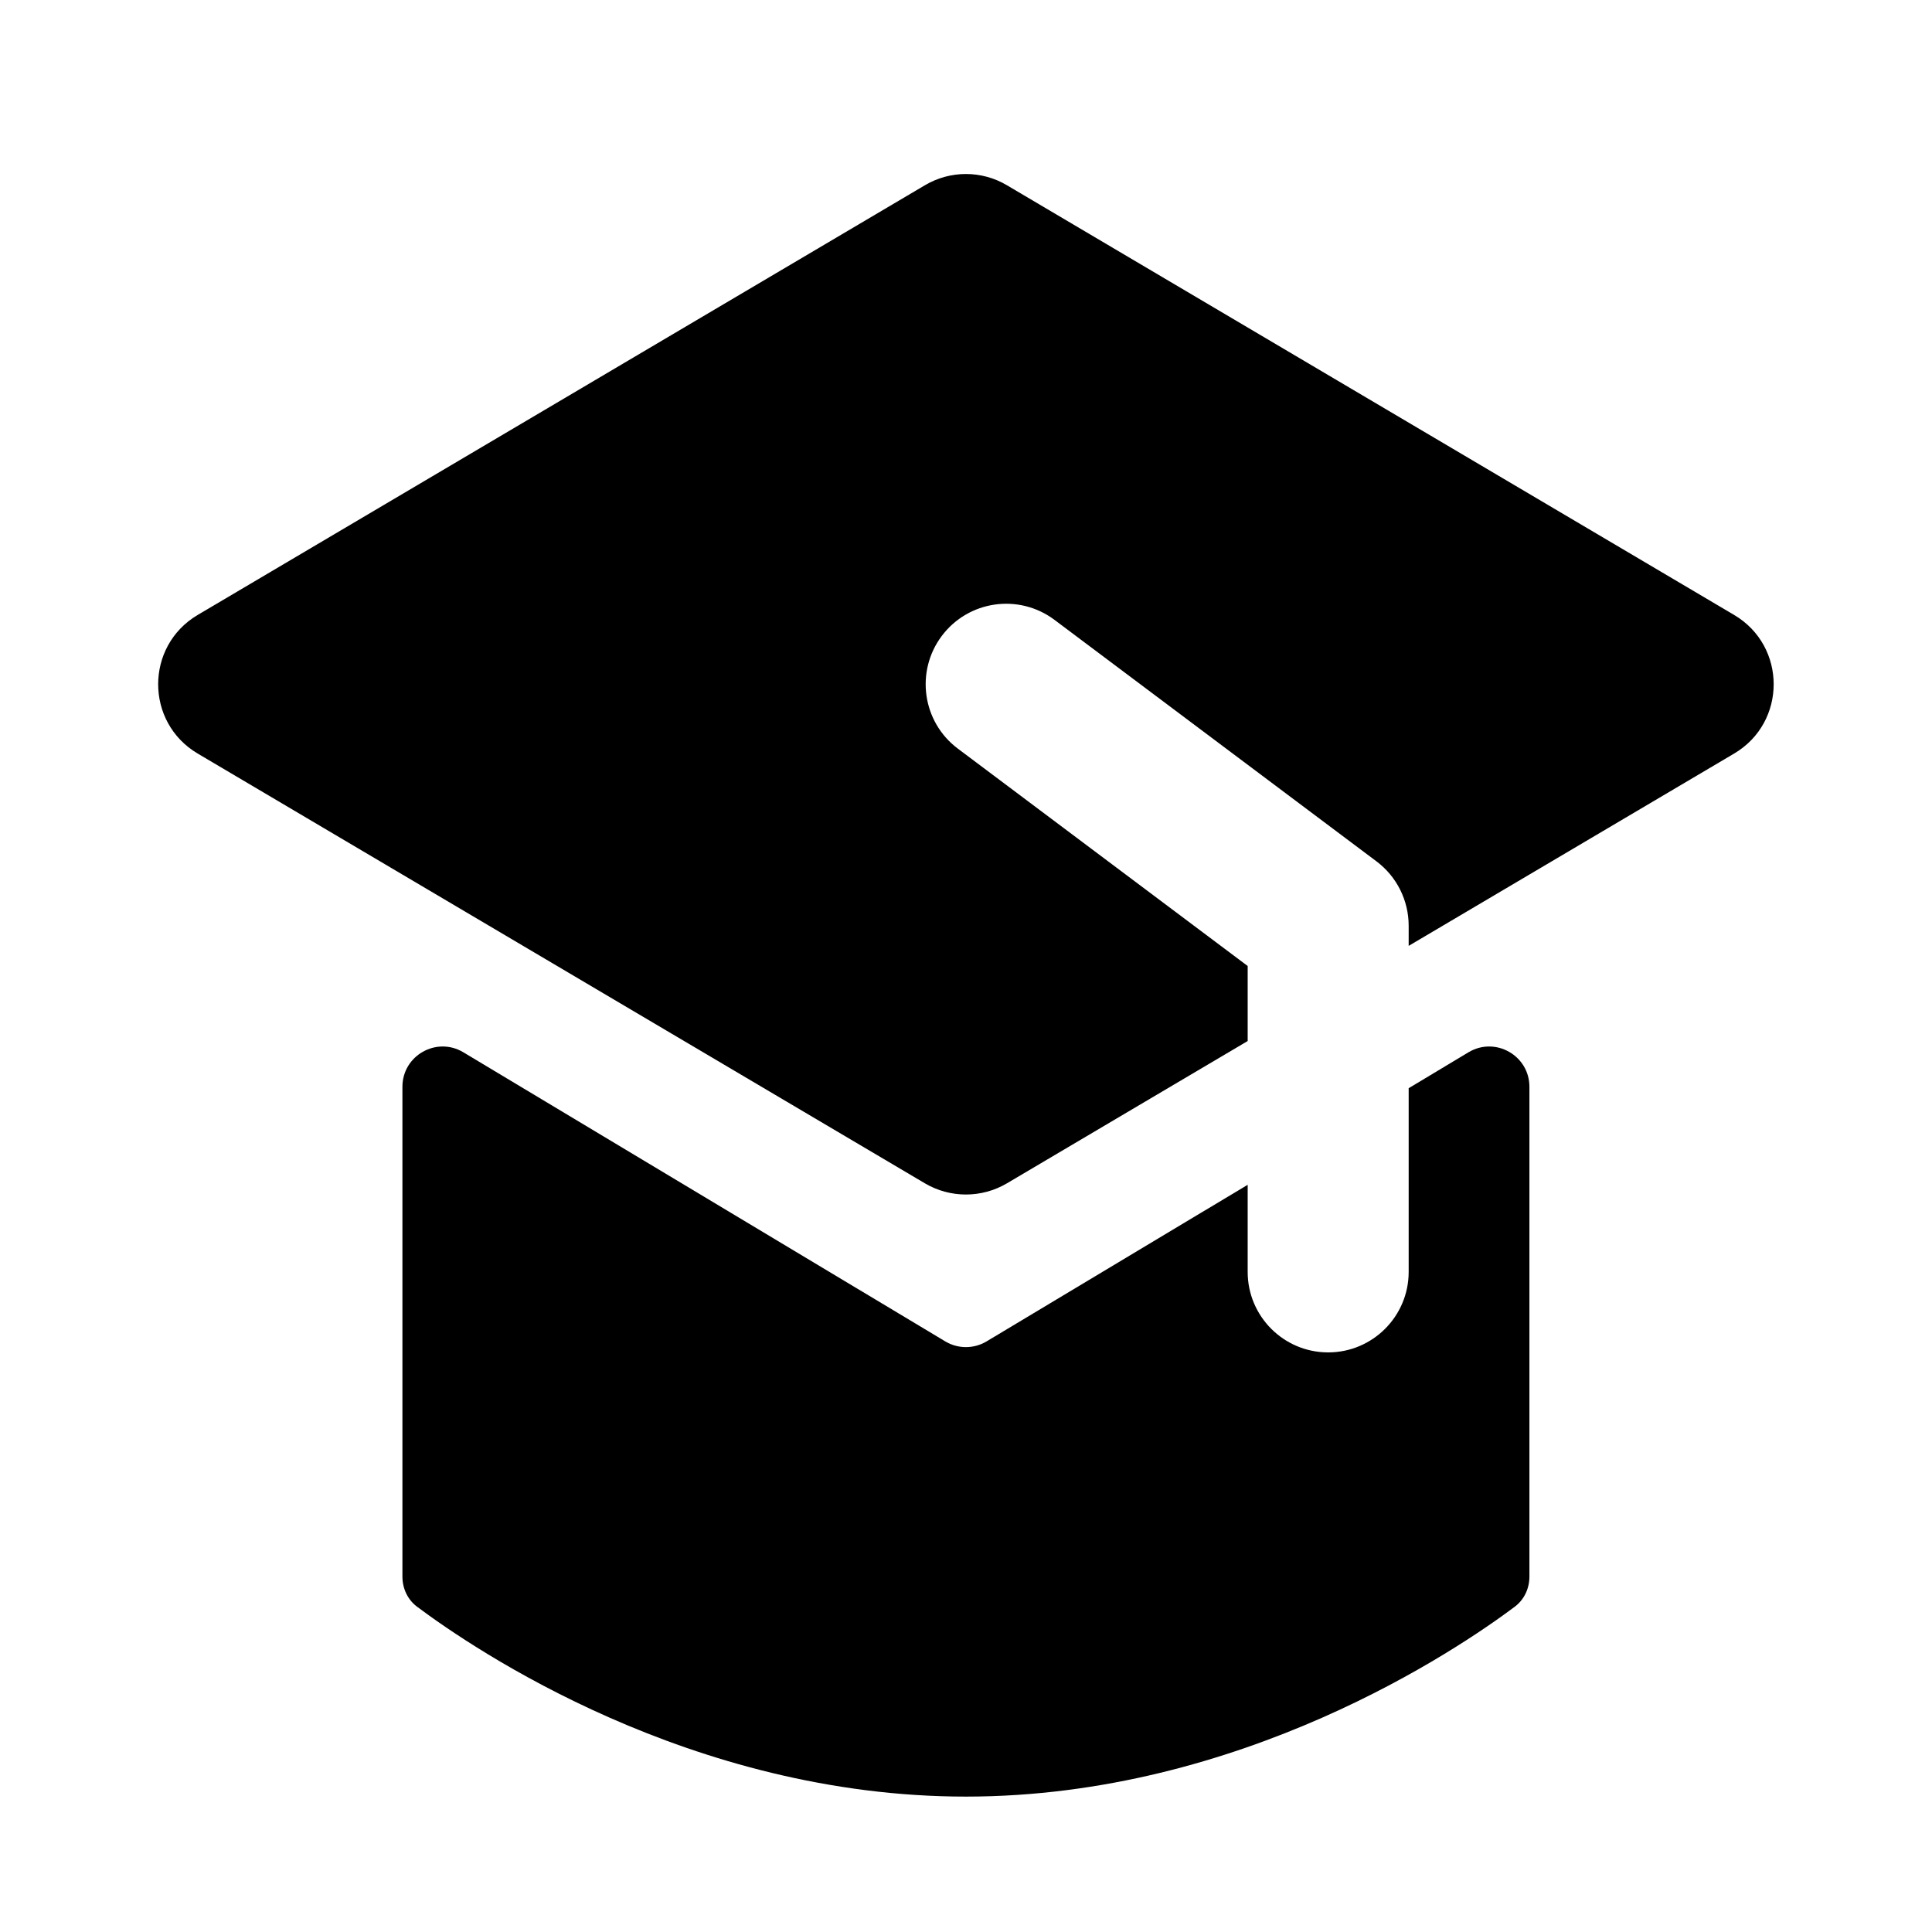 <svg width="24" height="24" viewBox="0 0 24 24" fill="none" xmlns="http://www.w3.org/2000/svg">
<path d="M12.508 2.301C12.194 2.115 11.804 2.115 11.49 2.301L2.456 7.639C1.801 8.026 1.801 8.974 2.456 9.361L11.49 14.7C11.804 14.885 12.194 14.885 12.508 14.7L15.499 12.932V12L11.899 9.3C11.457 8.969 11.368 8.342 11.699 7.9C12.031 7.458 12.657 7.369 13.099 7.7L17.099 10.7C17.351 10.889 17.499 11.185 17.499 11.5V11.75L21.542 9.361C22.197 8.974 22.197 8.026 21.542 7.639L12.508 2.301Z" fill="currentColor"/>
<path d="M12.256 16.663L15.499 14.718V15.8C15.499 16.352 15.947 16.8 16.499 16.8C17.051 16.8 17.499 16.352 17.499 15.8V13.518L18.242 13.072C18.575 12.872 18.999 13.112 18.999 13.501V19.584C18.999 19.732 18.935 19.871 18.816 19.96C18.108 20.49 15.419 22.318 11.999 22.318C8.579 22.318 5.89 20.49 5.182 19.96C5.063 19.871 4.999 19.732 4.999 19.584V13.501C4.999 13.112 5.423 12.872 5.756 13.072L11.742 16.663C11.9 16.758 12.098 16.758 12.256 16.663Z" fill="currentColor"/>
</svg>
